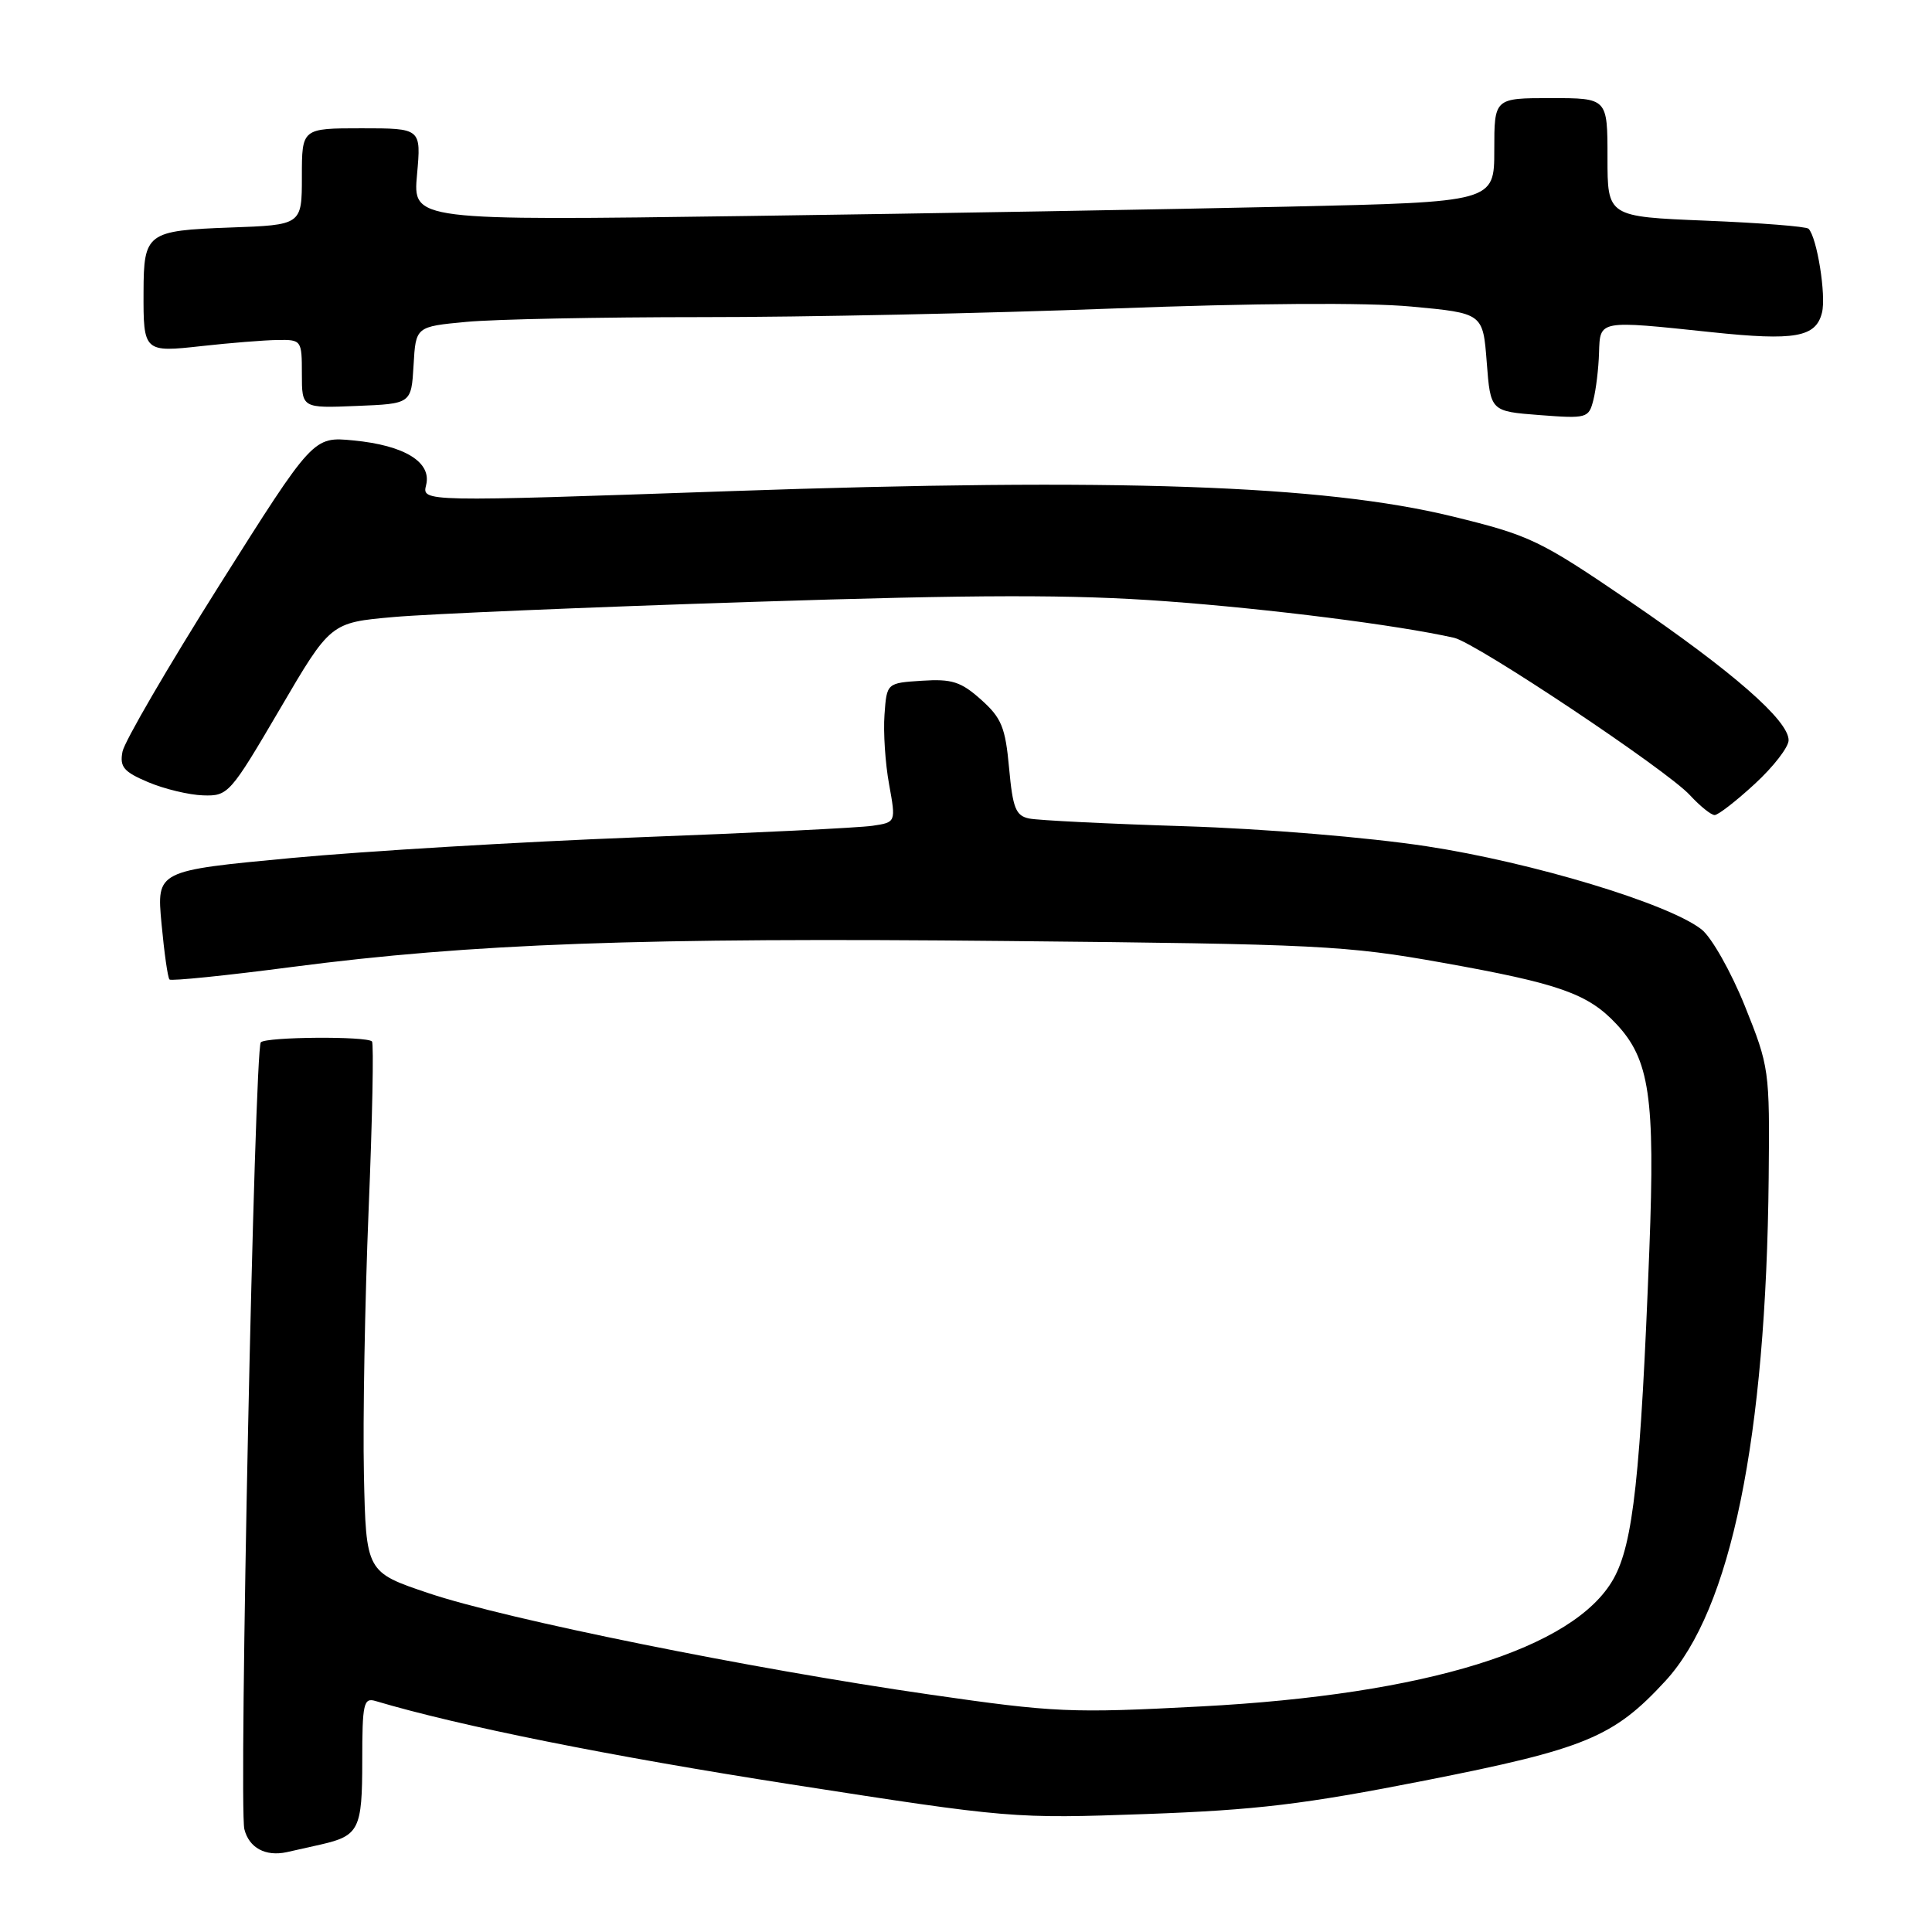 <?xml version="1.0" encoding="UTF-8" standalone="no"?>
<!DOCTYPE svg PUBLIC "-//W3C//DTD SVG 1.1//EN" "http://www.w3.org/Graphics/SVG/1.1/DTD/svg11.dtd" >
<svg xmlns="http://www.w3.org/2000/svg" xmlns:xlink="http://www.w3.org/1999/xlink" version="1.1" viewBox="0 0 256 256">
 <g >
 <path fill="currentColor"
d=" M 42.50 244.41 C 47.58 243.25 48.00 242.40 48.00 233.31 C 48.00 225.74 48.18 224.92 49.75 225.39 C 60.86 228.70 80.71 232.68 104.82 236.44 C 133.89 240.96 134.30 240.99 151.82 240.37 C 166.53 239.84 172.75 239.09 188.81 235.93 C 210.06 231.74 213.81 230.19 220.67 222.74 C 229.36 213.31 234.02 190.61 234.36 156.00 C 234.50 141.75 234.44 141.36 231.19 133.27 C 229.36 128.74 226.79 124.20 225.47 123.16 C 221.13 119.74 203.05 114.27 189.00 112.13 C 181.32 110.96 167.52 109.81 157.00 109.48 C 146.82 109.16 137.55 108.70 136.39 108.46 C 134.59 108.10 134.20 107.10 133.71 101.78 C 133.22 96.38 132.71 95.13 130.00 92.71 C 127.34 90.33 126.13 89.94 122.18 90.20 C 117.50 90.50 117.50 90.50 117.20 94.70 C 117.03 97.01 117.30 101.16 117.81 103.93 C 118.72 108.96 118.72 108.96 115.61 109.42 C 113.90 109.68 99.90 110.37 84.50 110.95 C 69.10 111.54 48.46 112.77 38.62 113.69 C 20.75 115.37 20.75 115.37 21.40 122.37 C 21.76 126.23 22.23 129.57 22.46 129.79 C 22.68 130.01 29.98 129.27 38.68 128.13 C 62.49 125.02 84.97 124.20 133.50 124.69 C 174.63 125.09 178.39 125.28 191.12 127.56 C 206.59 130.32 210.40 131.66 214.16 135.67 C 218.58 140.37 219.32 145.40 218.55 165.50 C 217.39 195.58 216.41 204.53 213.80 209.20 C 208.61 218.46 188.98 224.54 159.16 226.11 C 141.91 227.02 139.77 226.93 123.16 224.53 C 99.51 221.12 67.10 214.57 56.84 211.12 C 48.50 208.32 48.50 208.32 48.22 195.31 C 48.07 188.16 48.35 172.45 48.84 160.40 C 49.34 148.36 49.54 138.28 49.29 138.00 C 48.64 137.28 35.29 137.38 34.56 138.11 C 33.72 138.95 31.62 239.34 32.38 242.38 C 33.00 244.85 35.18 246.03 38.00 245.42 C 38.83 245.24 40.85 244.79 42.50 244.41 Z  M 232.52 103.87 C 234.99 101.60 237.00 99.00 237.00 98.08 C 237.00 95.46 229.58 88.98 215.92 79.66 C 203.98 71.53 202.77 70.95 192.42 68.42 C 175.36 64.26 147.95 63.30 96.70 65.08 C 55.91 66.50 55.91 66.50 56.46 64.28 C 57.23 61.24 53.61 59.01 46.83 58.36 C 41.50 57.84 41.50 57.84 29.09 77.51 C 22.27 88.33 16.48 98.27 16.23 99.60 C 15.84 101.62 16.39 102.27 19.63 103.64 C 21.76 104.54 25.03 105.33 26.91 105.39 C 30.23 105.50 30.49 105.20 37.06 94.00 C 43.79 82.50 43.79 82.50 52.15 81.76 C 56.74 81.35 78.05 80.45 99.50 79.76 C 129.74 78.78 142.09 78.76 154.50 79.67 C 168.25 80.68 185.15 82.82 192.67 84.51 C 195.59 85.17 220.87 102.03 223.92 105.36 C 225.26 106.81 226.73 108.00 227.20 108.00 C 227.66 108.00 230.06 106.14 232.52 103.87 Z  M 211.88 46.75 C 212.02 42.38 211.76 42.43 226.83 44.02 C 237.84 45.18 240.61 44.69 241.42 41.44 C 242.00 39.16 240.76 31.43 239.64 30.31 C 239.35 30.01 233.23 29.53 226.05 29.24 C 213.00 28.71 213.00 28.71 213.00 20.86 C 213.00 13.00 213.00 13.00 205.50 13.00 C 198.00 13.00 198.00 13.00 198.00 19.88 C 198.00 26.77 198.00 26.77 170.75 27.38 C 155.76 27.72 123.52 28.28 99.10 28.62 C 54.70 29.24 54.70 29.24 55.26 23.12 C 55.81 17.00 55.81 17.00 47.91 17.00 C 40.00 17.00 40.00 17.00 40.00 23.40 C 40.00 29.81 40.00 29.81 30.46 30.15 C 19.48 30.55 19.04 30.88 19.02 38.67 C 18.99 46.65 19.06 46.71 26.78 45.85 C 30.48 45.44 34.96 45.08 36.75 45.05 C 39.95 45.00 40.00 45.07 40.00 49.54 C 40.00 54.09 40.00 54.09 47.25 53.79 C 54.50 53.50 54.50 53.50 54.80 48.39 C 55.09 43.28 55.09 43.28 61.80 42.65 C 65.48 42.30 79.53 42.02 93.00 42.02 C 106.47 42.03 131.00 41.51 147.50 40.88 C 166.16 40.17 181.09 40.07 187.00 40.62 C 196.50 41.50 196.50 41.50 197.00 48.00 C 197.50 54.50 197.50 54.50 204.00 55.00 C 210.28 55.48 210.52 55.41 211.13 53.00 C 211.48 51.62 211.82 48.81 211.88 46.75 Z "/>
</g>
</svg>